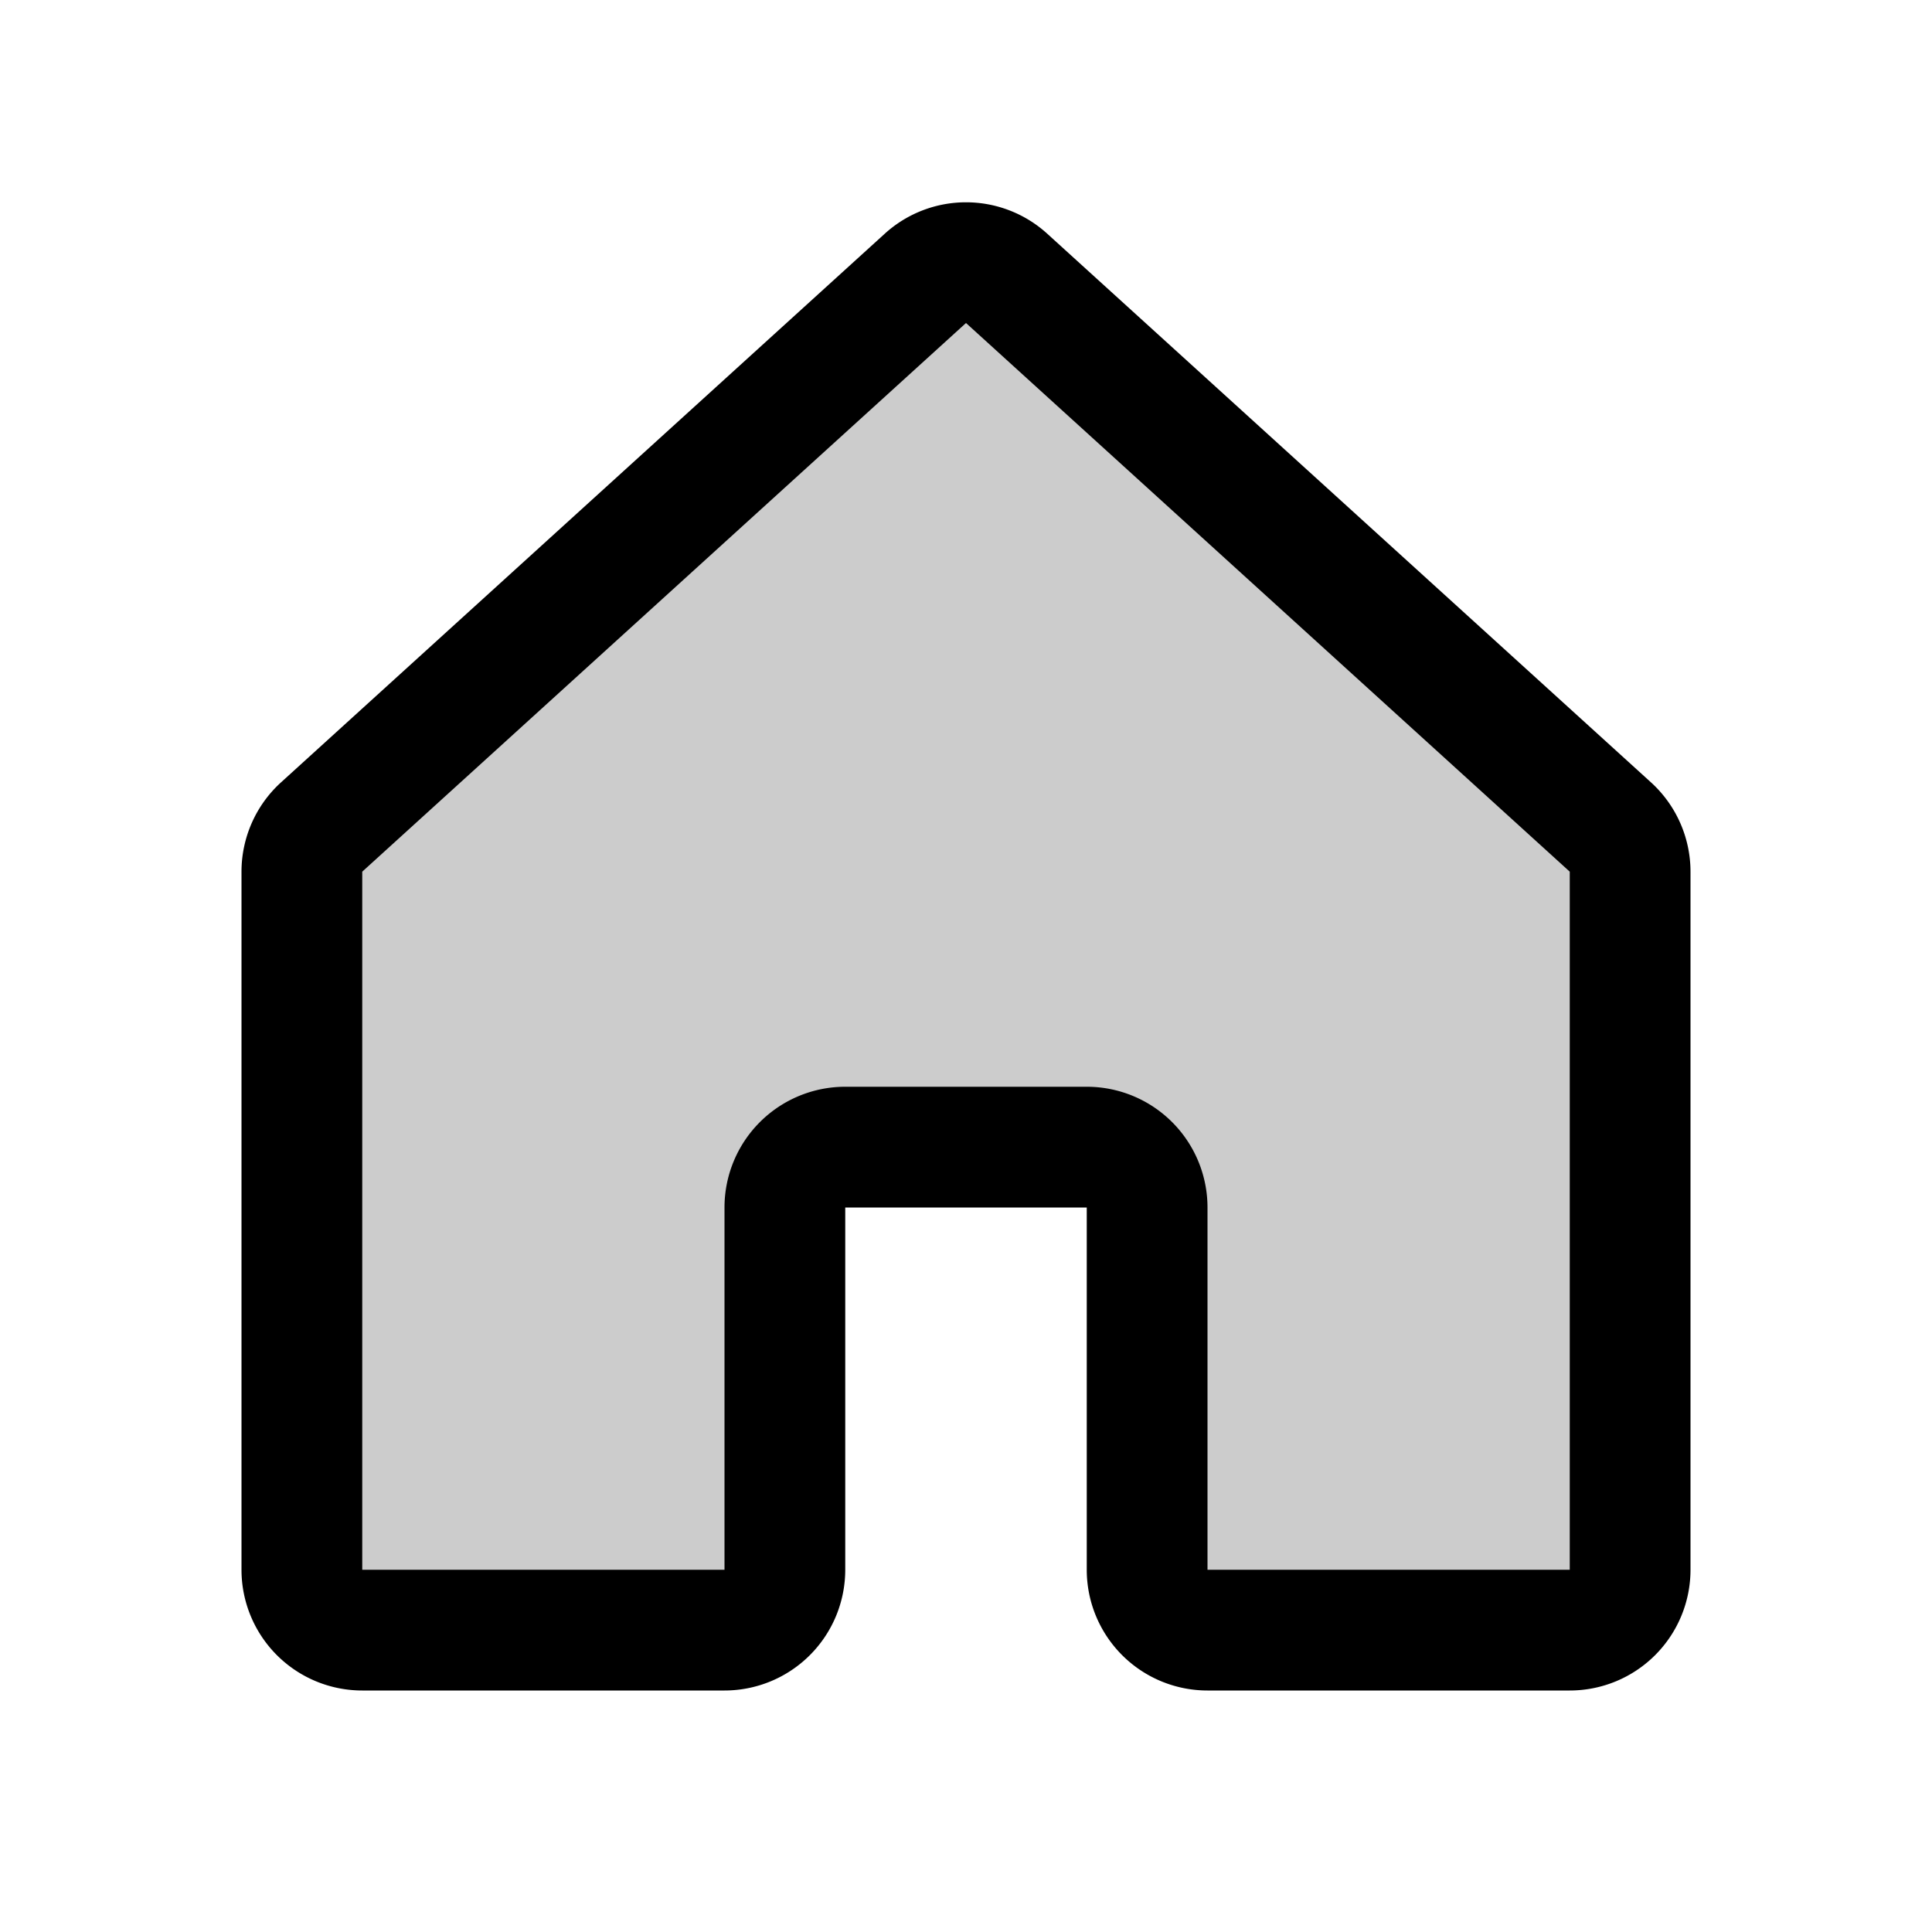 <svg xmlns="http://www.w3.org/2000/svg" viewBox="0 0 256 256"><g opacity="0.2"><path d="M152,208V160a8,8,0,0,0-8-8H112a8,8,0,0,0-8,8v48a8,8,0,0,1-8,8H48a8,8,0,0,1-8-8V115.5a8.3,8.3,0,0,1,2.6-5.9l80-72.7a8,8,0,0,1,10.8,0l80,72.7a7.9,7.9,0,0,1,2.6,5.9V208a8,8,0,0,1-8,8H160A8,8,0,0,1,152,208Z"/></g><path d="M208,224H160a16,16,0,0,1-16-16V160H112v48a16,16,0,0,1-16,16H48a16,16,0,0,1-16-16V115.5a16,16,0,0,1,5.2-11.8l80-72.7a16,16,0,0,1,21.6,0l80,72.7a16,16,0,0,1,5.2,11.8V208a16,16,0,0,1-16,16Zm-96-80h32a16,16,0,0,1,16,16v48h48V115.5L128,42.8,48,115.5V208H96V160A16,16,0,0,1,112,144Z"/></svg>